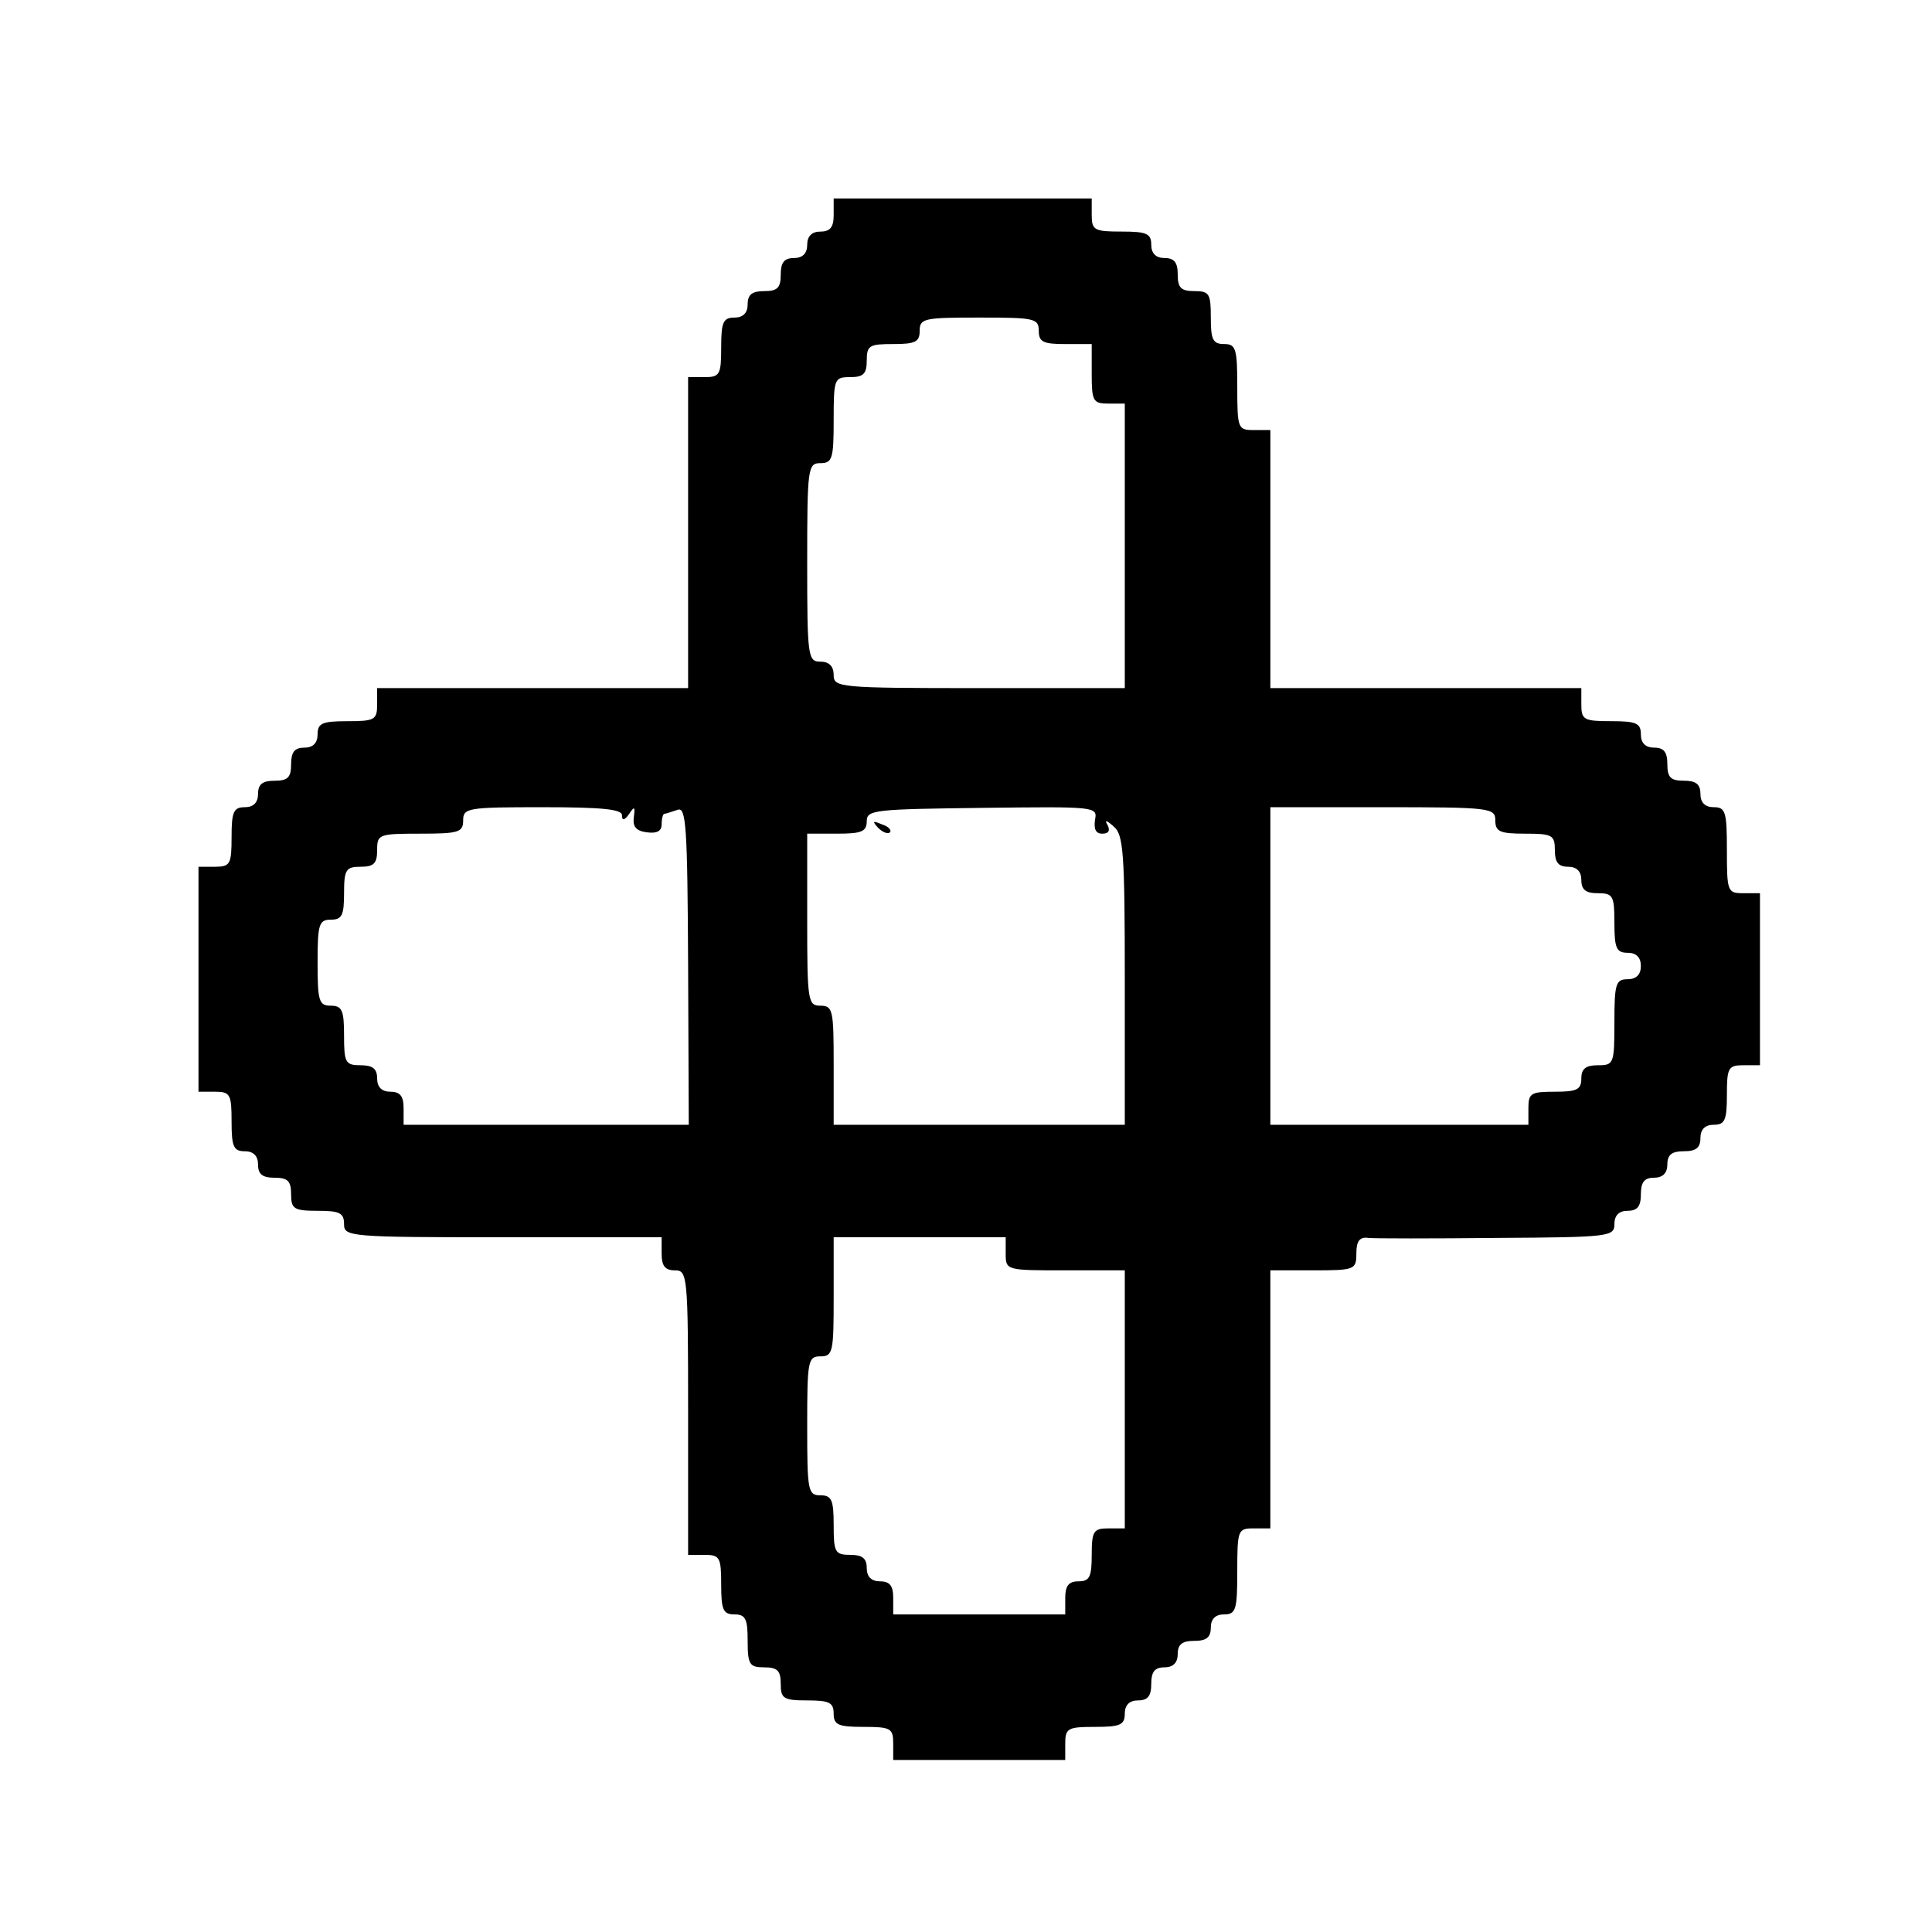 <?xml version="1.0" standalone="no"?>
<!DOCTYPE svg PUBLIC "-//W3C//DTD SVG 20010904//EN"
 "http://www.w3.org/TR/2001/REC-SVG-20010904/DTD/svg10.dtd">
<svg version="1.0" xmlns="http://www.w3.org/2000/svg"
 width="292pt" height="292pt" viewBox="0 0 292 292"
 preserveAspectRatio="xMidYMid meet">
<g transform="translate(0,292) scale(0.1,-0.1)"
fill="#000000" stroke="none">
<path d="M1260 2595 c0 -18 -5 -25 -20 -25 -13 0 -20 -7 -20 -20 0 -13 -7 -20
-20 -20 -15 0 -20 -7 -20 -25 0 -20 -5 -25 -25 -25 -18 0 -25 -5 -25 -20 0
-13 -7 -20 -20 -20 -17 0 -20 -7 -20 -45 0 -41 -2 -45 -25 -45 l-25 0 0 -235
0 -235 -235 0 -235 0 0 -25 c0 -23 -4 -25 -45 -25 -38 0 -45 -3 -45 -20 0 -13
-7 -20 -20 -20 -15 0 -20 -7 -20 -25 0 -20 -5 -25 -25 -25 -18 0 -25 -5 -25
-20 0 -13 -7 -20 -20 -20 -17 0 -20 -7 -20 -45 0 -41 -2 -45 -25 -45 l-25 0 0
-170 0 -170 25 0 c23 0 25 -4 25 -45 0 -38 3 -45 20 -45 13 0 20 -7 20 -20 0
-15 7 -20 25 -20 20 0 25 -5 25 -25 0 -22 4 -25 40 -25 33 0 40 -3 40 -20 0
-19 7 -20 240 -20 l240 0 0 -25 c0 -18 5 -25 20 -25 19 0 20 -7 20 -215 l0
-215 25 0 c23 0 25 -4 25 -45 0 -38 3 -45 20 -45 17 0 20 -7 20 -40 0 -36 3
-40 25 -40 20 0 25 -5 25 -25 0 -22 4 -25 40 -25 33 0 40 -3 40 -20 0 -17 7
-20 45 -20 41 0 45 -2 45 -25 l0 -25 130 0 130 0 0 25 c0 23 4 25 45 25 38 0
45 3 45 20 0 13 7 20 20 20 15 0 20 7 20 25 0 18 5 25 20 25 13 0 20 7 20 20
0 15 7 20 25 20 18 0 25 5 25 20 0 13 7 20 20 20 18 0 20 7 20 65 0 63 1 65
25 65 l25 0 0 195 0 195 65 0 c63 0 65 1 65 26 0 18 5 25 18 23 9 -1 97 -1
195 0 170 1 177 2 177 21 0 13 7 20 20 20 15 0 20 7 20 25 0 18 5 25 20 25 13
0 20 7 20 20 0 15 7 20 25 20 18 0 25 5 25 20 0 13 7 20 20 20 17 0 20 7 20
45 0 41 2 45 25 45 l25 0 0 130 0 130 -25 0 c-24 0 -25 2 -25 65 0 58 -2 65
-20 65 -13 0 -20 7 -20 20 0 15 -7 20 -25 20 -20 0 -25 5 -25 25 0 18 -5 25
-20 25 -13 0 -20 7 -20 20 0 17 -7 20 -45 20 -41 0 -45 2 -45 25 l0 25 -235 0
-235 0 0 195 0 195 -25 0 c-24 0 -25 2 -25 65 0 58 -2 65 -20 65 -17 0 -20 7
-20 40 0 36 -2 40 -25 40 -20 0 -25 5 -25 25 0 18 -5 25 -20 25 -13 0 -20 7
-20 20 0 17 -7 20 -45 20 -41 0 -45 2 -45 25 l0 25 -195 0 -195 0 0 -25z m310
-175 c0 -17 7 -20 40 -20 l40 0 0 -45 c0 -41 2 -45 25 -45 l25 0 0 -215 0
-215 -220 0 c-213 0 -220 1 -220 20 0 13 -7 20 -20 20 -19 0 -20 7 -20 150 0
143 1 150 20 150 18 0 20 7 20 65 0 63 1 65 25 65 20 0 25 5 25 25 0 23 4 25
40 25 33 0 40 3 40 20 0 19 7 20 90 20 83 0 90 -1 90 -20z m-630 -732 c0 -9 4
-8 11 2 8 12 9 11 7 -5 -2 -14 3 -21 20 -23 15 -2 22 2 22 12 0 9 2 16 4 16 2
0 11 3 20 6 13 5 15 -24 16 -235 l1 -241 -216 0 -215 0 0 25 c0 18 -5 25 -20
25 -13 0 -20 7 -20 20 0 15 -7 20 -25 20 -23 0 -25 4 -25 45 0 38 -3 45 -20
45 -18 0 -20 7 -20 65 0 58 2 65 20 65 17 0 20 7 20 40 0 36 3 40 25 40 20 0
25 5 25 25 0 24 2 25 65 25 58 0 65 2 65 20 0 19 7 20 120 20 89 0 120 -3 120
-12z m715 -7 c-2 -14 1 -21 11 -21 10 0 12 5 8 13 -5 8 -2 8 9 -2 15 -12 17
-39 17 -232 l0 -219 -220 0 -220 0 0 90 c0 83 -1 90 -20 90 -19 0 -20 7 -20
130 l0 130 45 0 c37 0 45 3 45 19 0 17 12 18 175 20 171 2 174 2 170 -18z
m605 -1 c0 -17 7 -20 45 -20 41 0 45 -2 45 -25 0 -18 5 -25 20 -25 13 0 20 -7
20 -20 0 -15 7 -20 25 -20 23 0 25 -4 25 -45 0 -38 3 -45 20 -45 13 0 20 -7
20 -20 0 -13 -7 -20 -20 -20 -18 0 -20 -7 -20 -65 0 -63 -1 -65 -25 -65 -18 0
-25 -5 -25 -20 0 -17 -7 -20 -40 -20 -36 0 -40 -2 -40 -25 l0 -25 -195 0 -195
0 0 240 0 240 170 0 c163 0 170 -1 170 -20z m-740 -655 c0 -25 1 -25 90 -25
l90 0 0 -195 0 -195 -25 0 c-22 0 -25 -4 -25 -40 0 -33 -3 -40 -20 -40 -15 0
-20 -7 -20 -25 l0 -25 -130 0 -130 0 0 25 c0 18 -5 25 -20 25 -13 0 -20 7 -20
20 0 15 -7 20 -25 20 -23 0 -25 4 -25 45 0 38 -3 45 -20 45 -19 0 -20 7 -20
105 0 98 1 105 20 105 19 0 20 7 20 90 l0 90 130 0 130 0 0 -25z"/>
<path d="M1327 1669 c7 -7 15 -10 18 -7 3 3 -2 9 -12 12 -14 6 -15 5 -6 -5z"/>
</g>
</svg>
